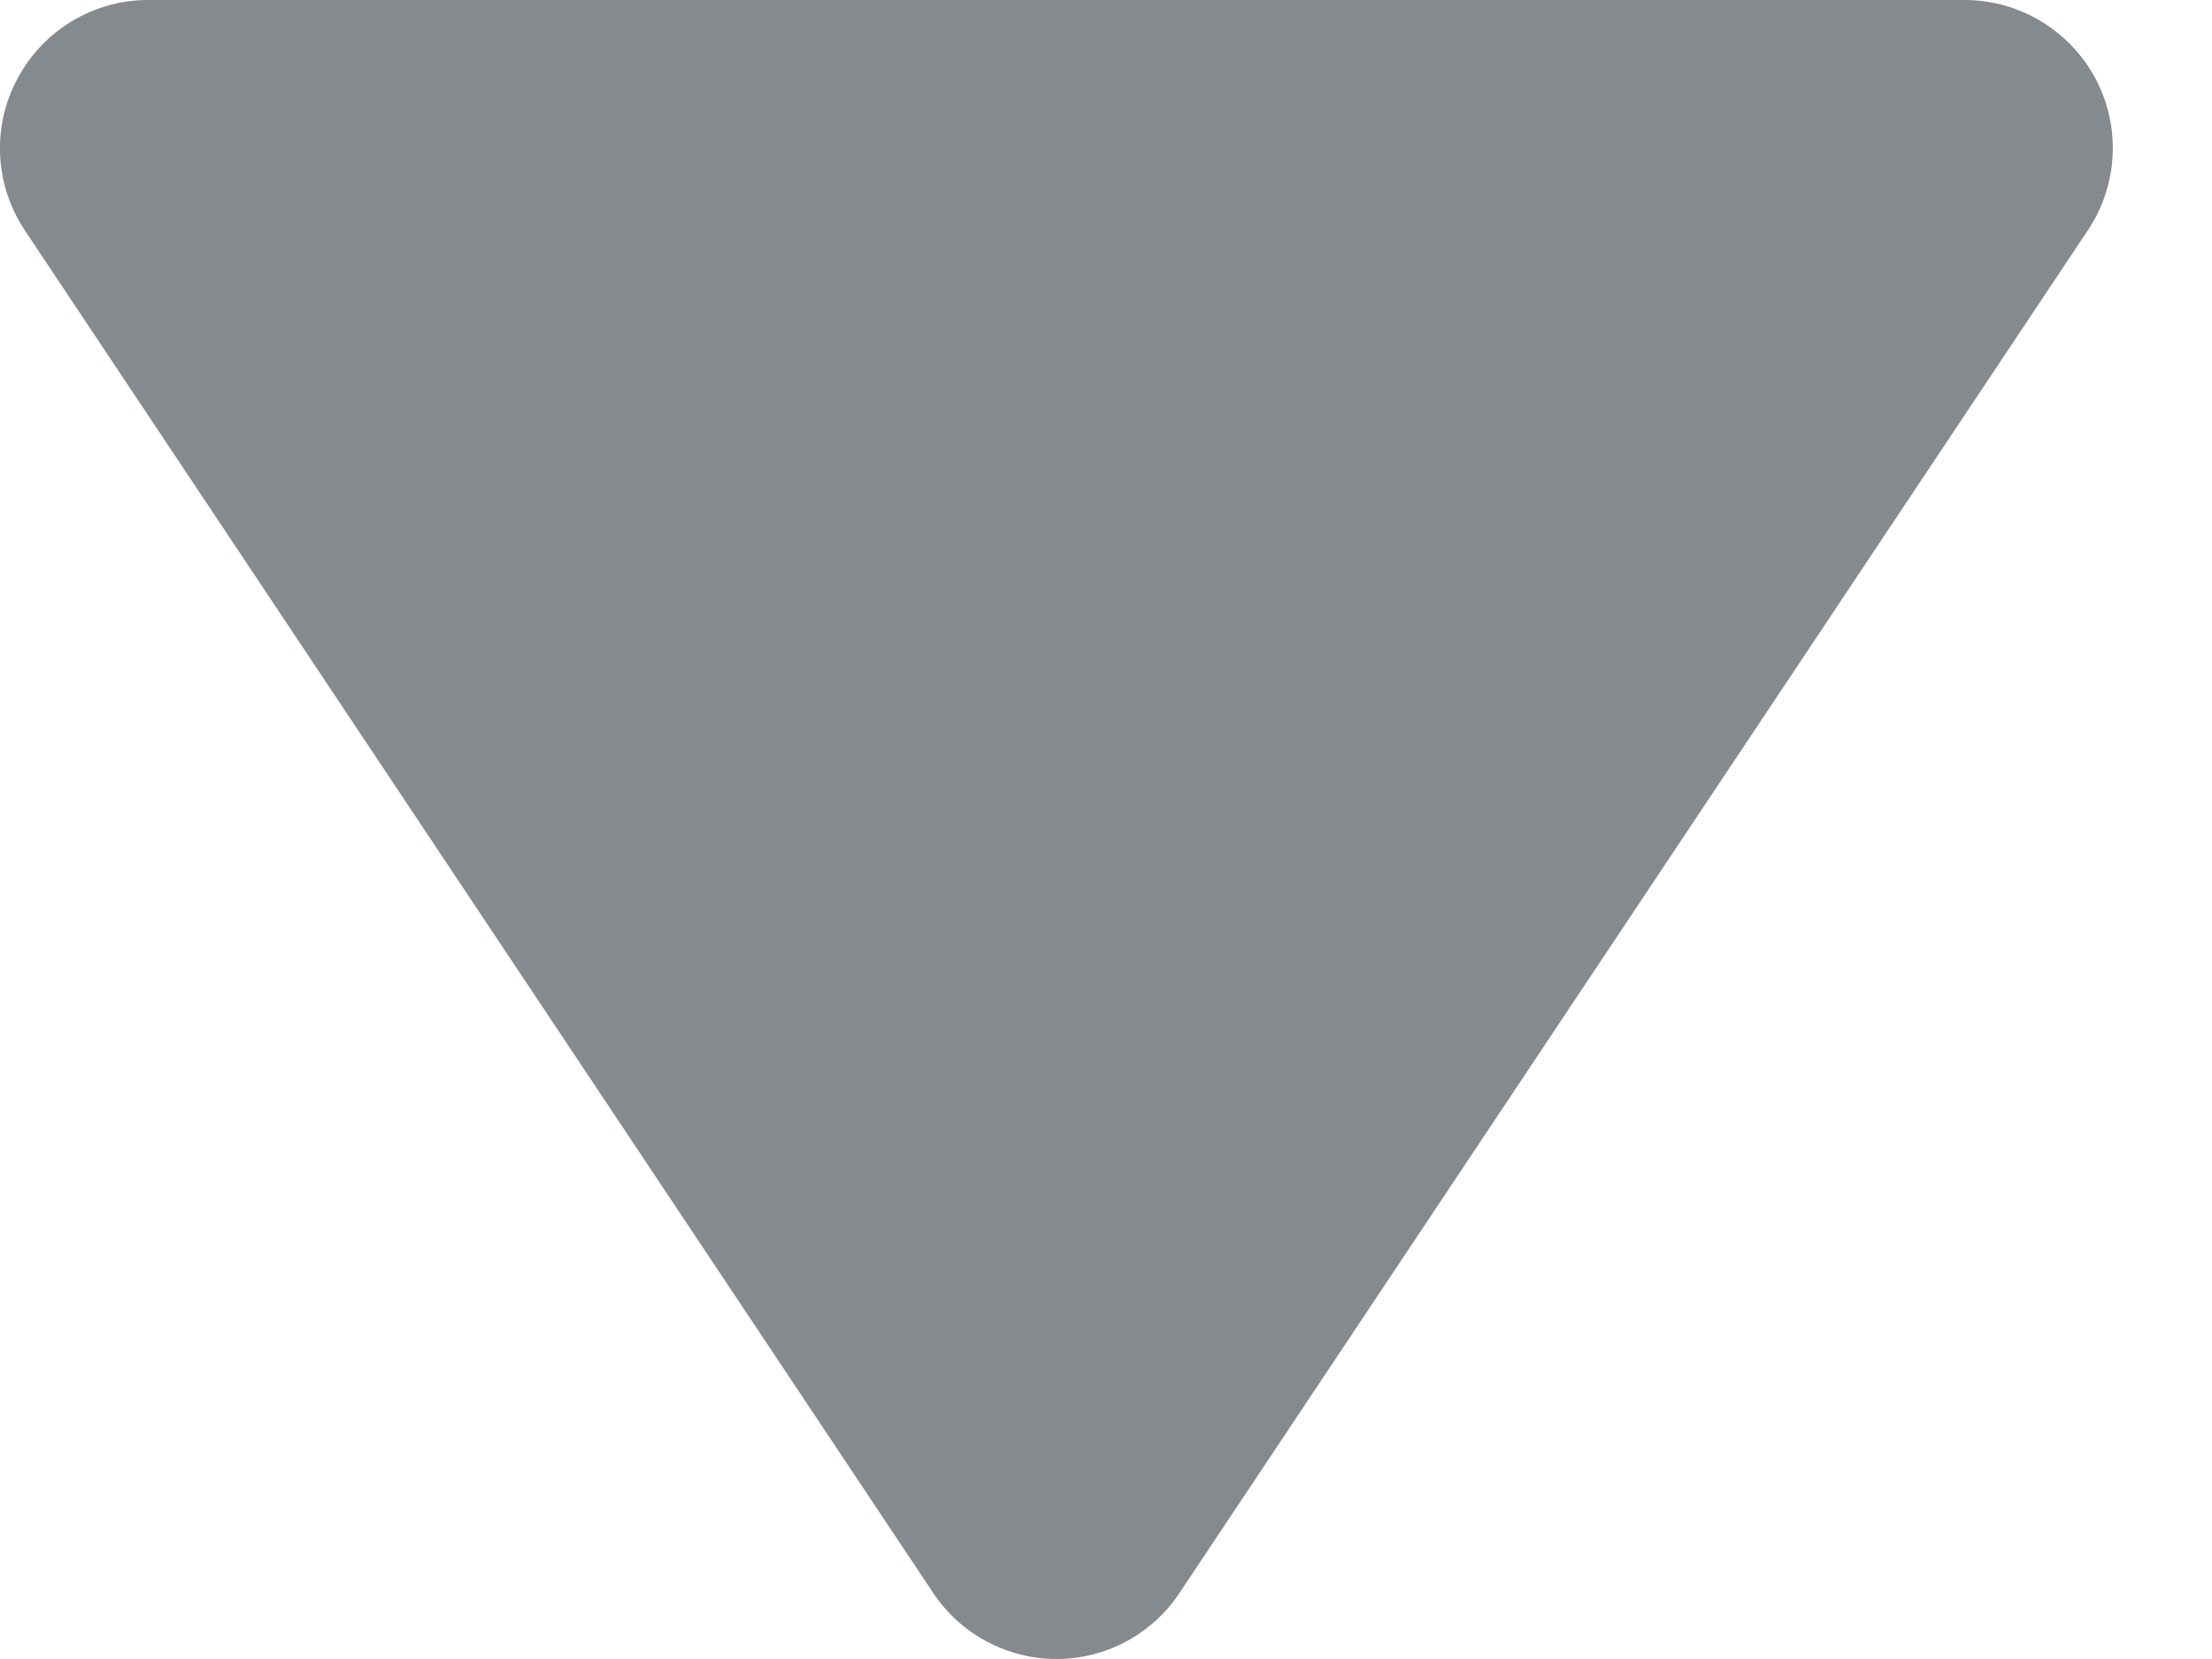 <svg width="8" height="6" viewBox="0 0 8 6" fill="none" xmlns="http://www.w3.org/2000/svg">
<path fill-rule="evenodd" clip-rule="evenodd" d="M4.266 5.761C4.167 5.91 4 6 3.821 6C3.642 6 3.474 5.91 3.375 5.761L0.089 0.832C-0.02 0.667 -0.03 0.456 0.064 0.283C0.157 0.109 0.338 0 0.535 0H7.105C7.303 0 7.484 0.109 7.578 0.283C7.671 0.457 7.661 0.668 7.551 0.833L4.266 5.761Z" fill="#858A8F"/>
</svg>
